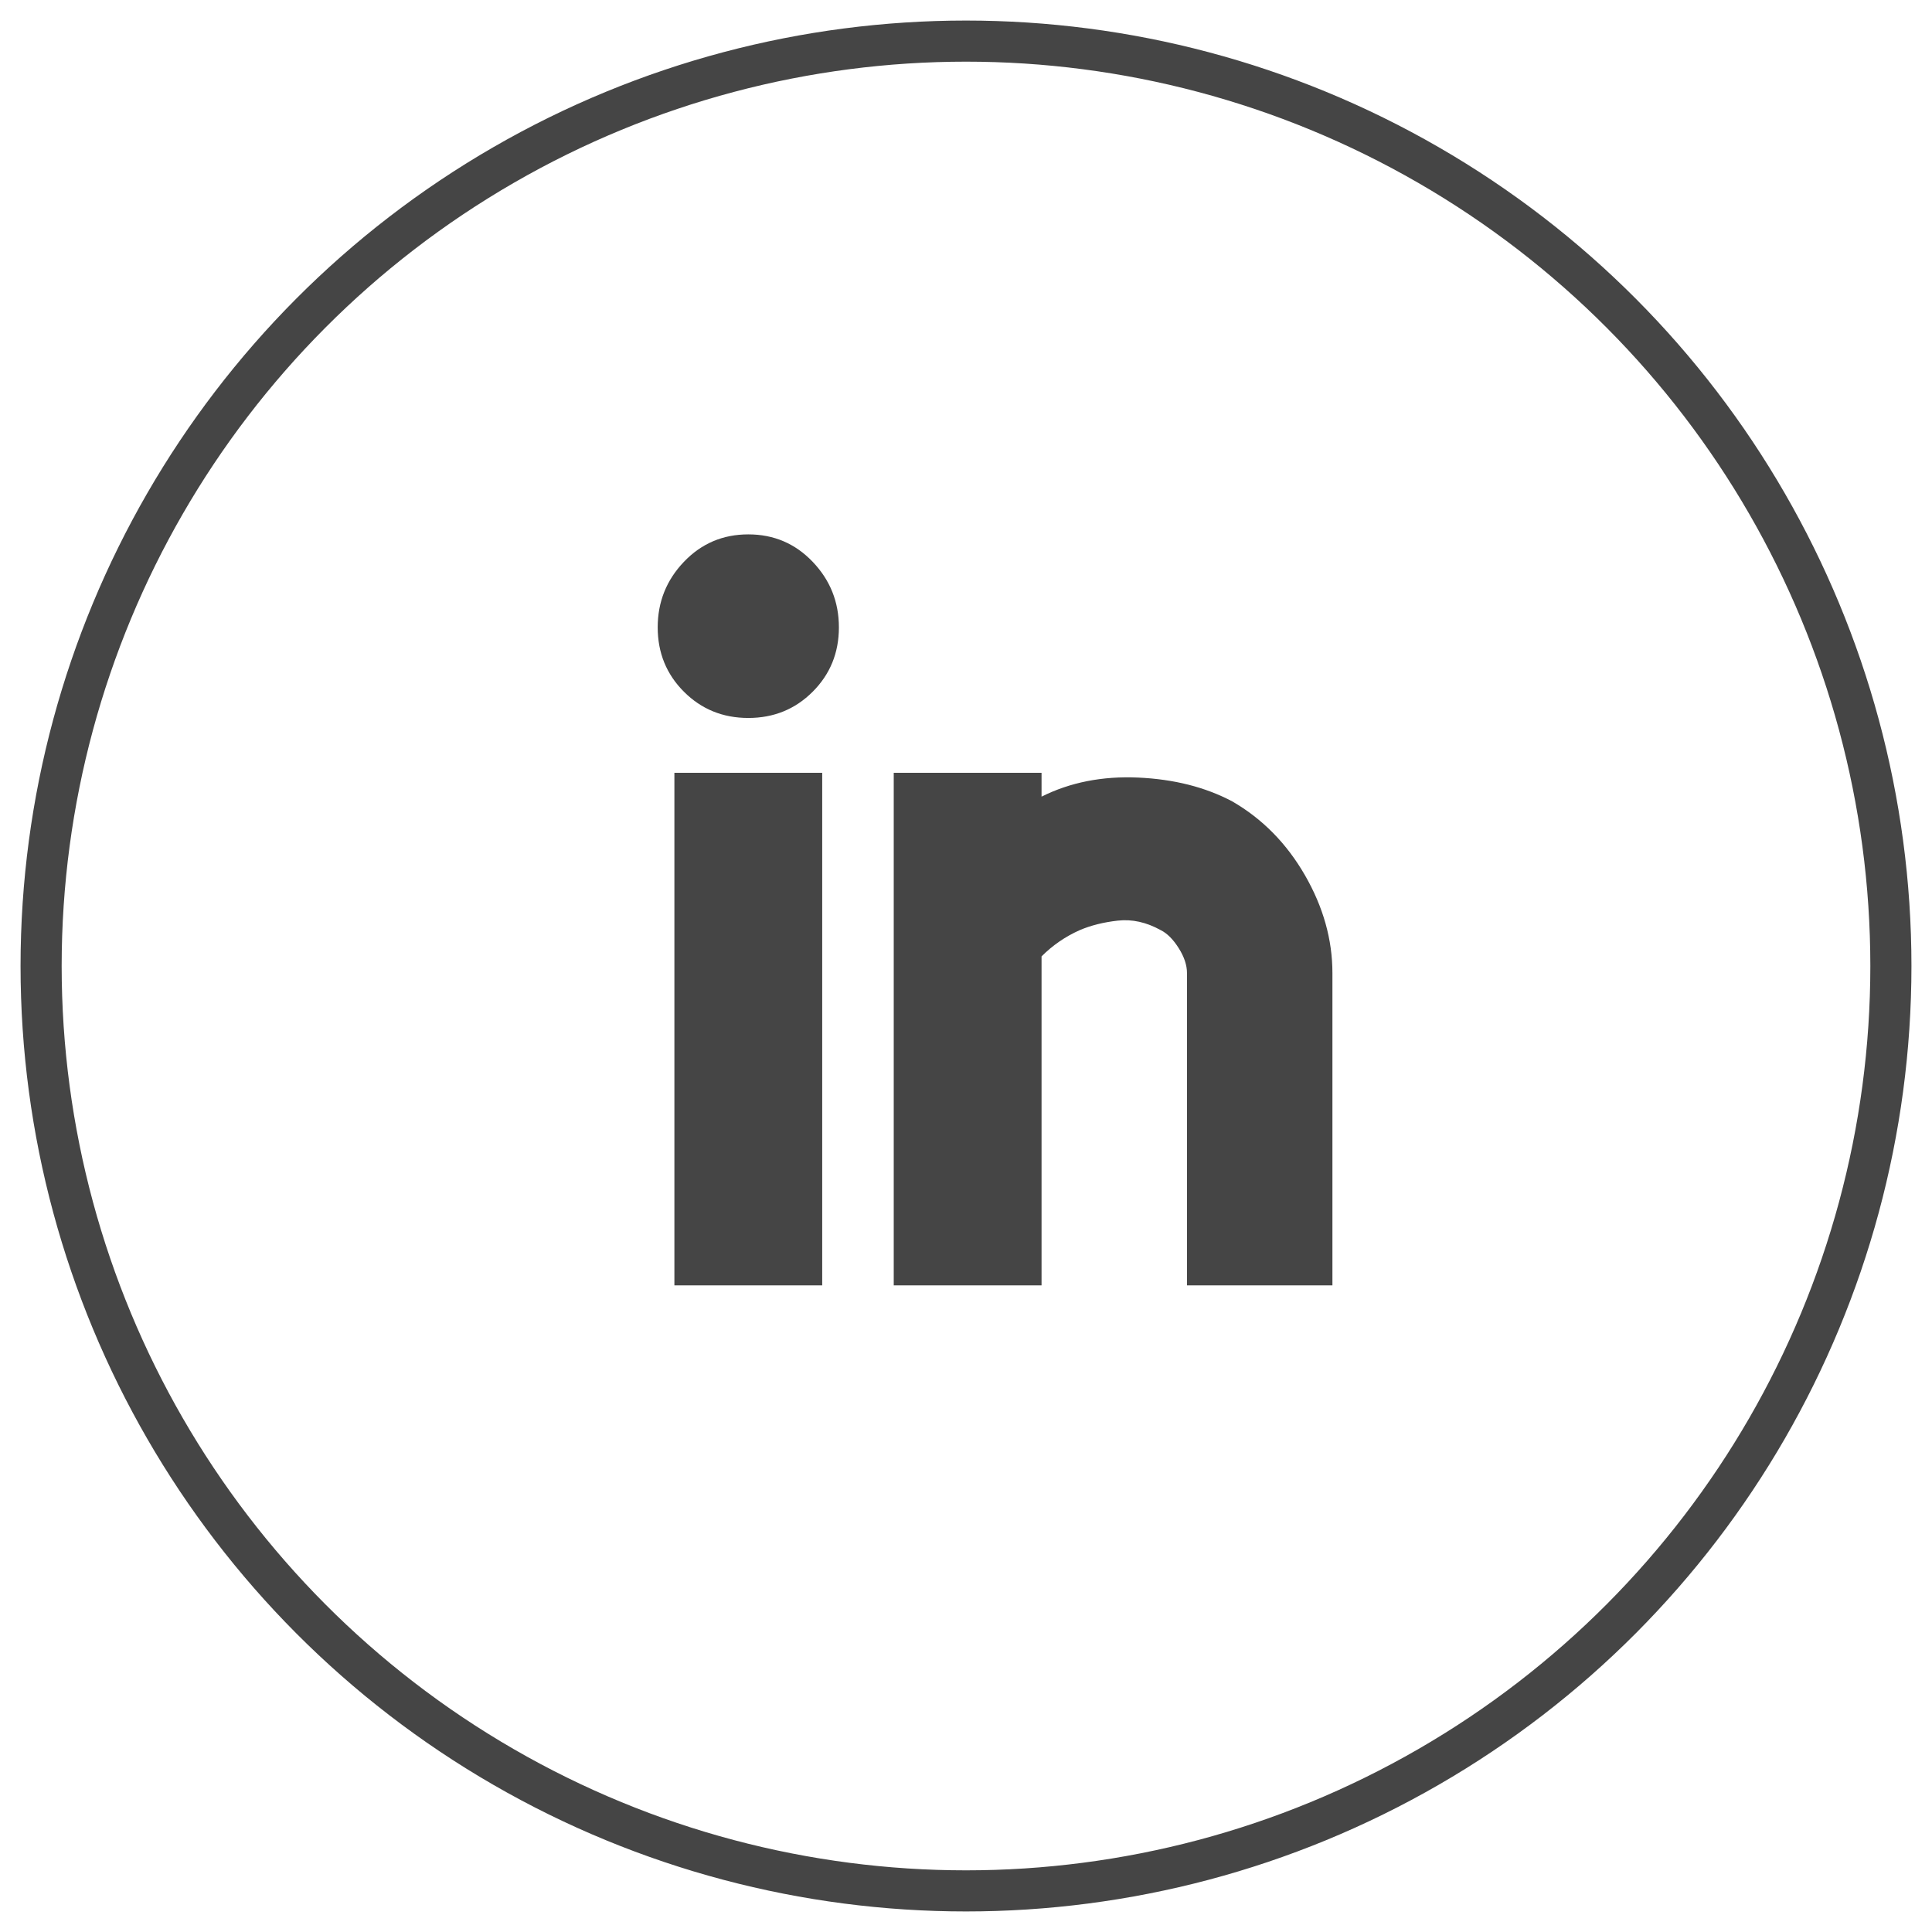 <?xml version="1.0" encoding="UTF-8" standalone="no"?>
<svg width="47px" height="47px" viewBox="0 0 47 47" version="1.1" xmlns="http://www.w3.org/2000/svg" xmlns:xlink="http://www.w3.org/1999/xlink" xmlns:sketch="http://www.bohemiancoding.com/sketch/ns">
    <!-- Generator: Sketch 3.3.2 (12043) - http://www.bohemiancoding.com/sketch -->
    <title>i copy + Oval 282 Copy 2</title>
    <desc>Created with Sketch.</desc>
    <defs></defs>
    <g id="Page-1" stroke="none" stroke-width="1" fill="none" fill-rule="evenodd" sketch:type="MSPage">
        <g id="Blog" sketch:type="MSArtboardGroup" transform="translate(-208, -1560)">
            <g id="f-copy-+-Oval-282-+-l-copy-+-Oval-282-Copy-+-i-copy-+-Oval-282-Copy-2" sketch:type="MSLayerGroup" transform="translate(209, 1561)">
                <g id="i-copy-+-Oval-282-Copy-2" sketch:type="MSShapeGroup">
                    <path d="M17.204,12 C16.585,12 16.063,12.222 15.638,12.667 C15.213,13.112 15,13.643 15,14.262 C15,14.881 15.213,15.403 15.638,15.828 C16.063,16.253 16.585,16.466 17.204,16.466 C17.823,16.466 18.345,16.253 18.77,15.828 C19.195,15.403 19.408,14.881 19.408,14.262 C19.408,13.643 19.195,13.112 18.77,12.667 C18.345,12.222 17.823,12 17.204,12 L17.204,12 Z M20.742,30.27 L24.338,30.27 L24.338,22.266 C24.609,21.995 24.918,21.783 25.266,21.628 C25.537,21.512 25.846,21.435 26.194,21.396 C26.542,21.357 26.89,21.435 27.238,21.628 C27.393,21.705 27.538,21.85 27.673,22.063 C27.808,22.276 27.876,22.479 27.876,22.672 L27.876,30.27 L31.414,30.27 L31.414,22.672 C31.414,21.86 31.192,21.067 30.747,20.294 C30.302,19.521 29.713,18.921 28.978,18.496 C28.321,18.148 27.557,17.955 26.687,17.916 C25.817,17.877 25.034,18.032 24.338,18.38 L24.338,17.8 L20.742,17.8 L20.742,30.27 Z M19.002,17.8 L15.406,17.8 L15.406,30.27 L19.002,30.27 L19.002,17.8 Z" id="i-copy" fill="#454545"></path>
                    <circle id="Oval-282-Copy-2" stroke="#454545" cx="22.5" cy="22.5" r="22.5"></circle>
                </g>
            </g>
        </g>
    </g>
</svg>